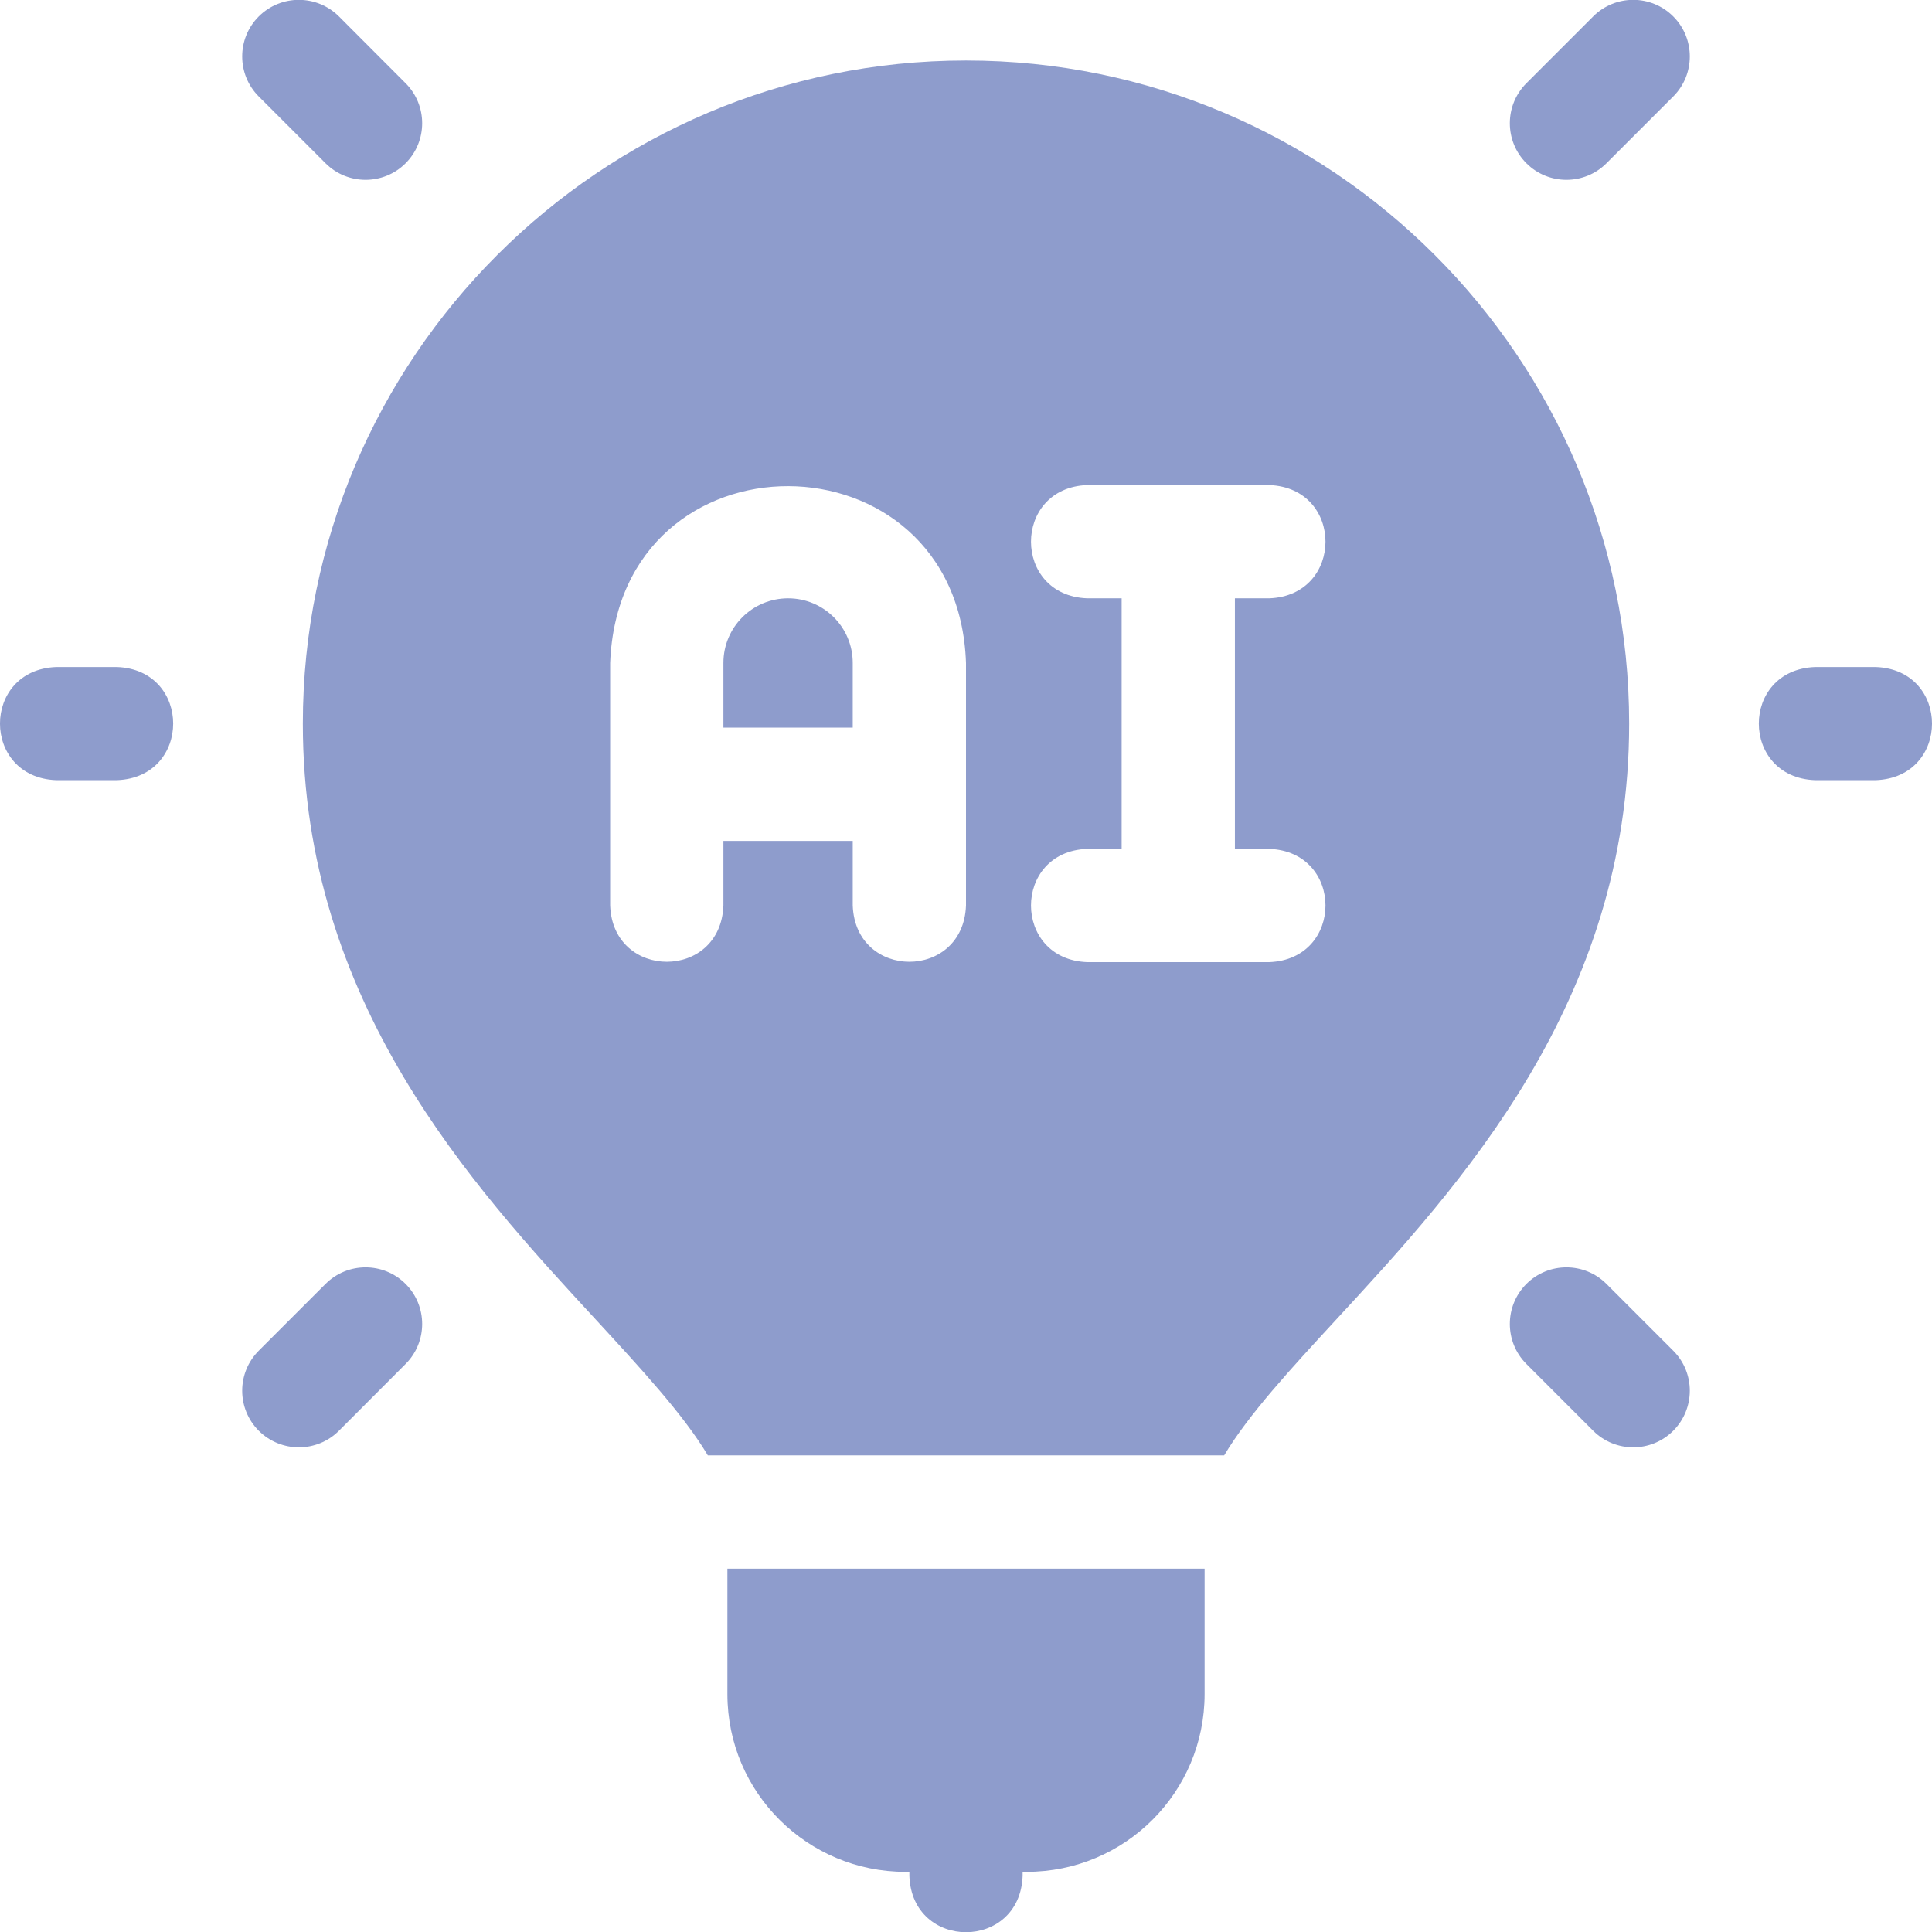 <svg width="16" height="16" viewBox="0 0 16 16" fill="none" xmlns="http://www.w3.org/2000/svg">
<path d="M15.534 5.524H15.032C14.41 5.547 14.411 6.438 15.032 6.461H15.534C16.156 6.438 16.155 5.546 15.534 5.524Z" fill="#8E9CCC"/>
<path d="M13.194 0.136L12.641 0.689C12.458 0.872 12.458 1.169 12.641 1.352C12.824 1.535 13.121 1.535 13.304 1.352L13.857 0.799C14.04 0.616 14.04 0.319 13.857 0.136C13.674 -0.047 13.377 -0.047 13.194 0.136Z" fill="#8E9CCC"/>
<path d="M13.304 10.633C13.121 10.45 12.824 10.45 12.641 10.633C12.458 10.816 12.458 11.113 12.641 11.296L13.194 11.849C13.377 12.032 13.674 12.032 13.857 11.849C14.04 11.666 14.04 11.369 13.857 11.186L13.304 10.633Z" fill="#8E9CCC"/>
<path d="M0.968 5.524H0.466C-0.156 5.547 -0.155 6.438 0.466 6.461H0.968C1.59 6.438 1.589 5.546 0.968 5.524Z" fill="#8E9CCC"/>
<path d="M2.696 1.352C2.879 1.535 3.176 1.535 3.359 1.352C3.542 1.169 3.542 0.872 3.359 0.689L2.807 0.136C2.623 -0.047 2.327 -0.047 2.143 0.136C1.96 0.319 1.96 0.616 2.143 0.799L2.696 1.352Z" fill="#8E9CCC"/>
<path d="M2.696 10.633L2.143 11.186C1.96 11.369 1.96 11.666 2.143 11.849C2.327 12.032 2.624 12.032 2.807 11.849L3.359 11.296C3.542 11.113 3.542 10.816 3.359 10.633C3.176 10.45 2.879 10.45 2.696 10.633Z" fill="#8E9CCC"/>
<path d="M6.527 4.955C6.23 4.955 5.991 5.195 5.991 5.49V6.026H7.062V5.49C7.062 5.194 6.822 4.955 6.527 4.955Z" fill="#8E9CCC"/>
<path d="M6.024 14.029C6.024 14.852 6.693 15.502 7.498 15.502H7.531V15.536C7.554 16.157 8.446 16.157 8.469 15.536V15.502H8.502C9.318 15.502 9.976 14.842 9.976 14.029V12.991H6.024V14.029Z" fill="#8E9CCC"/>
<path d="M8 0.501C4.972 0.501 2.508 2.964 2.508 5.993C2.508 8.301 3.91 9.819 4.933 10.927C5.304 11.33 5.662 11.717 5.862 12.053H10.138C10.338 11.717 10.695 11.33 11.067 10.927C12.09 9.819 13.492 8.301 13.492 5.993C13.492 2.964 11.028 0.501 8 0.501ZM8 7.499C7.977 8.121 7.085 8.12 7.062 7.499V6.964H5.991V7.499C5.968 8.121 5.076 8.12 5.053 7.499V5.49C5.129 3.528 7.933 3.548 8 5.49V7.499ZM10.511 7.03C11.133 7.053 11.132 7.945 10.511 7.968H9.004C8.383 7.945 8.383 7.053 9.004 7.03H9.289V4.955H9.004C8.383 4.932 8.383 4.04 9.004 4.017H10.511C11.133 4.04 11.132 4.932 10.511 4.955H10.227V7.03H10.511Z" fill="#8E9CCC"/>
</svg>
